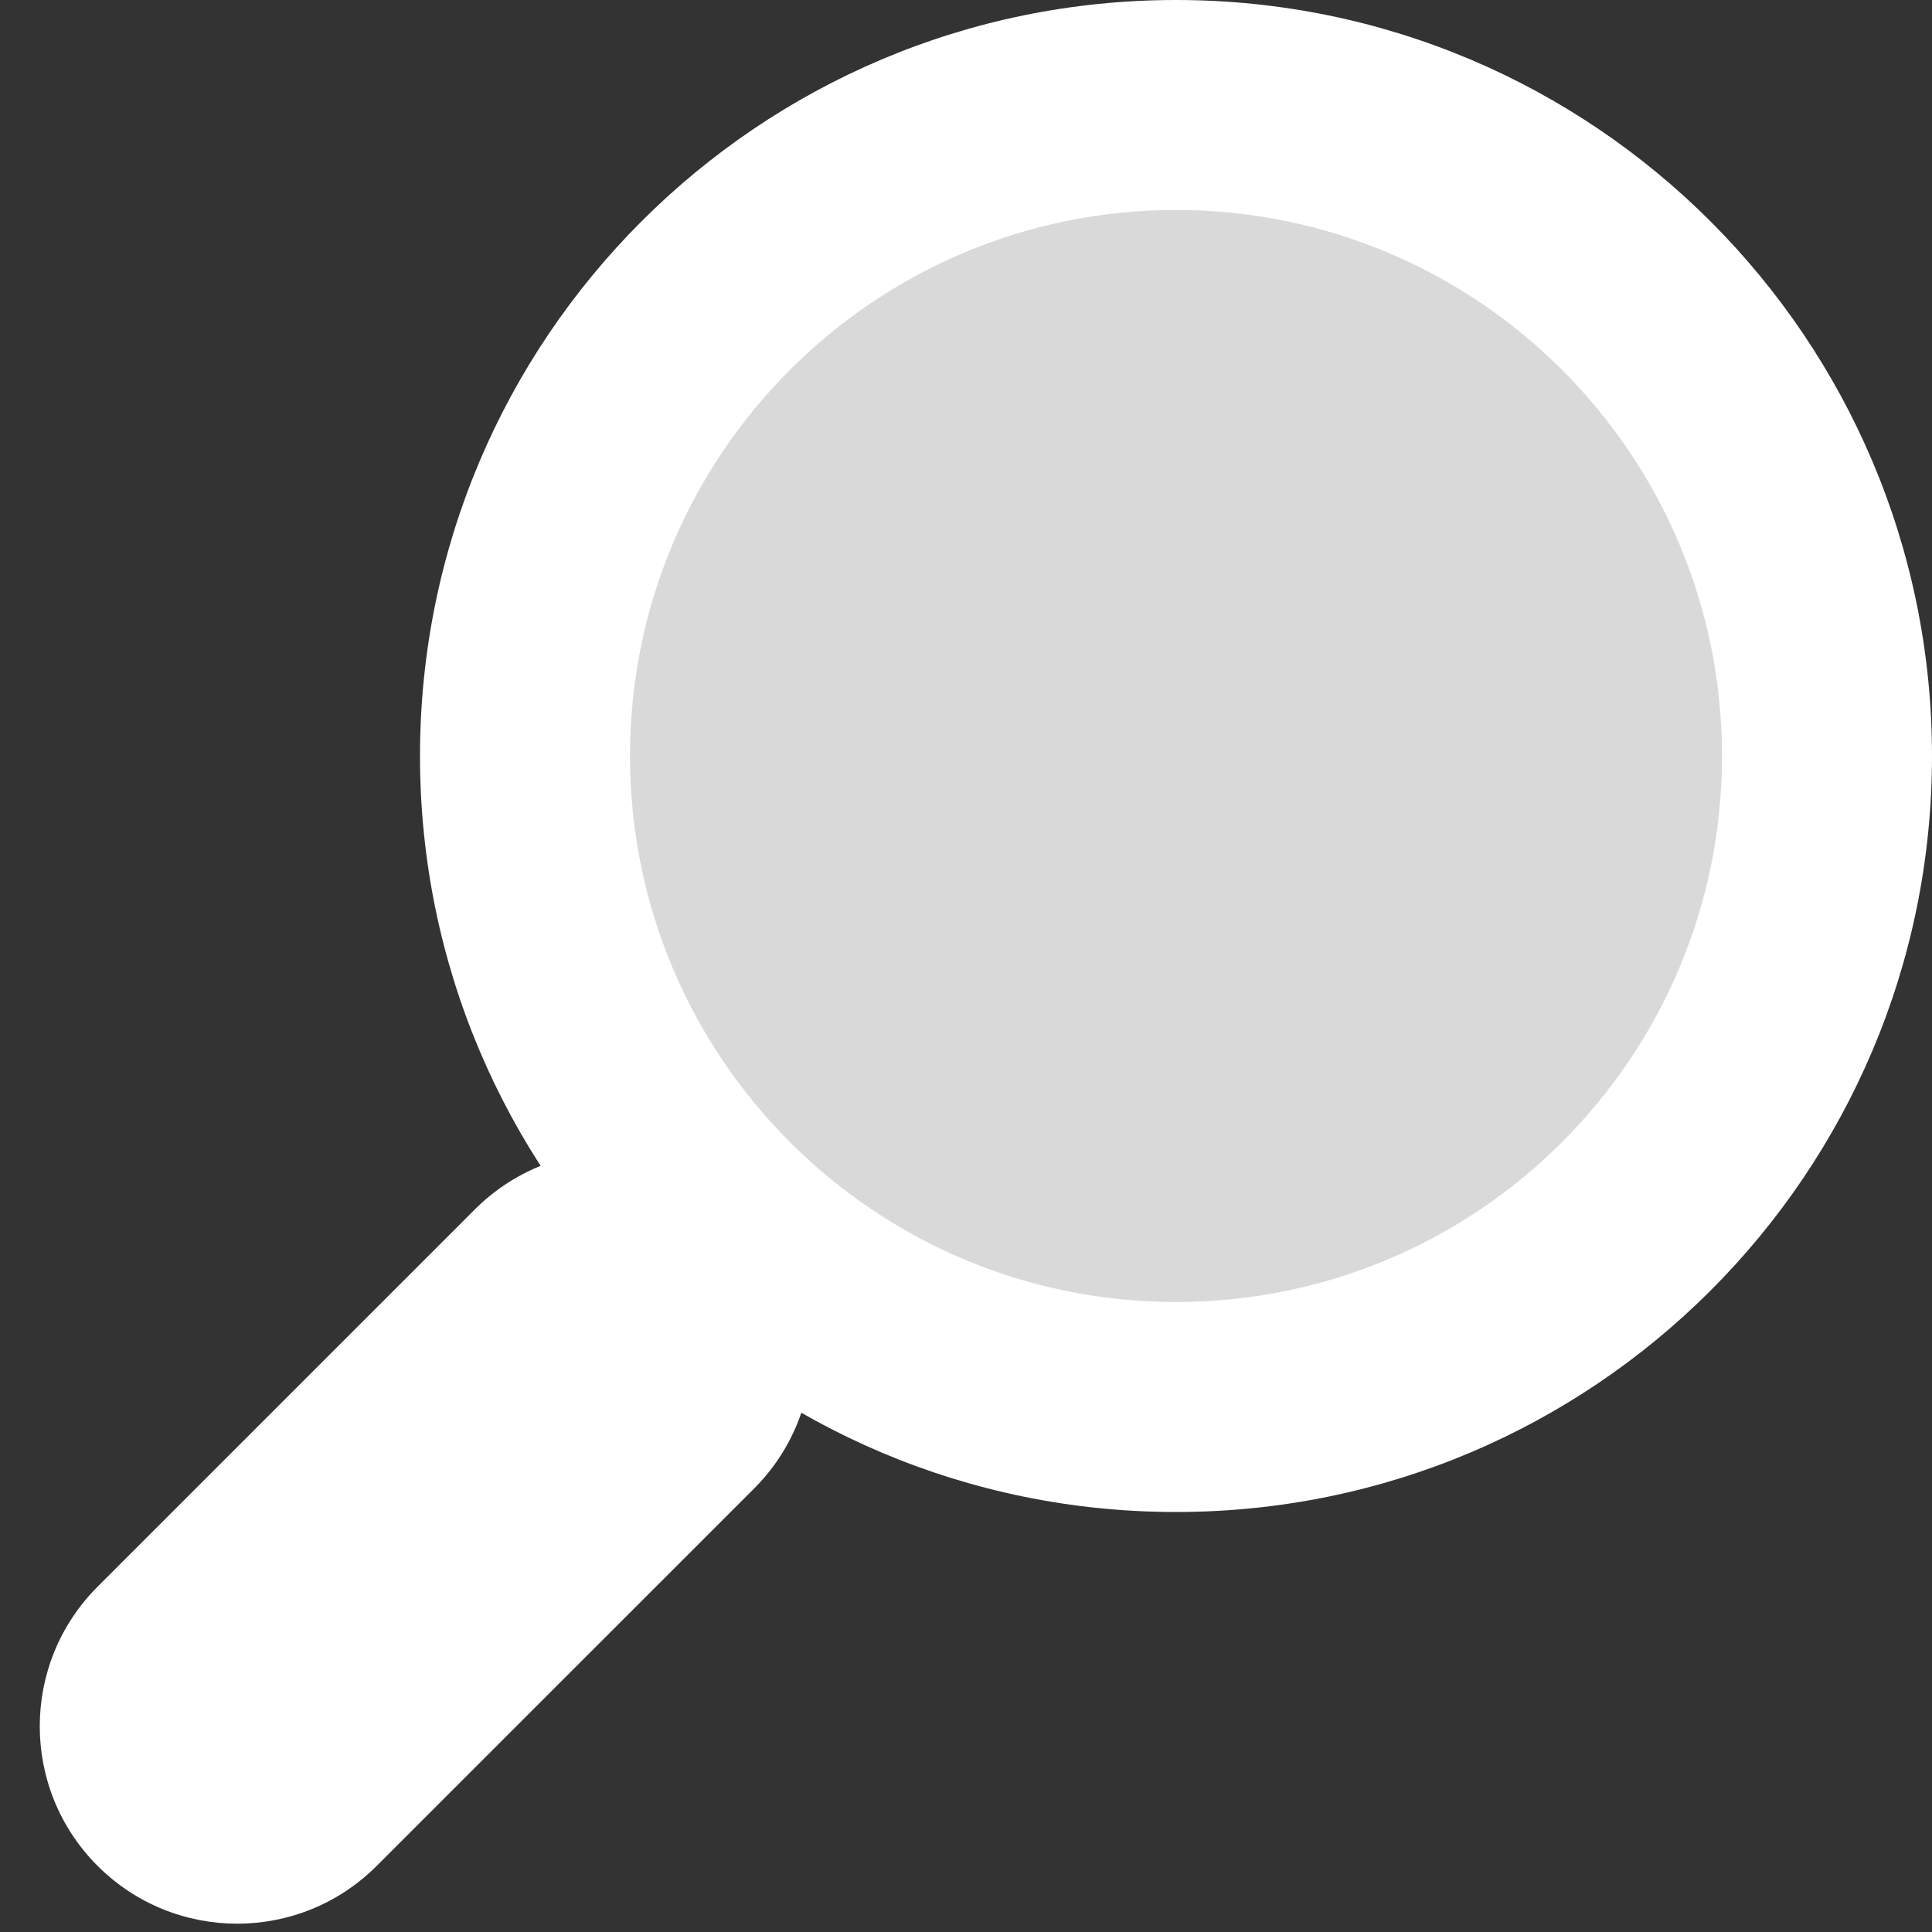 <svg viewBox="0 0 46 46" fill="none" xmlns="http://www.w3.org/2000/svg"><rect x="0" y="0" width="46" height="46" fill="#333333" stroke="none"/><path d="M46 18C46 27.941 37.941 36 28 36C18.059 36 10 27.941 10 18C10 8.059 18.059 0 28 0C37.941 0 46 8.059 46 18Z" fill="white"/><path d="M41 18C41 25.18 35.18 31 28 31C20.82 31 15 25.18 15 18C15 10.82 20.82 5 28 5C35.18 5 41 10.82 41 18Z" fill="#D9D9D9"/><path d="M11.307 28.795C13.142 26.96 16.118 26.96 17.954 28.795C19.789 30.631 19.789 33.606 17.954 35.442L8.97 44.425C7.135 46.261 4.159 46.261 2.323 44.425C0.488 42.59 0.488 39.614 2.323 37.779L11.307 28.795Z" fill="white"/></svg>